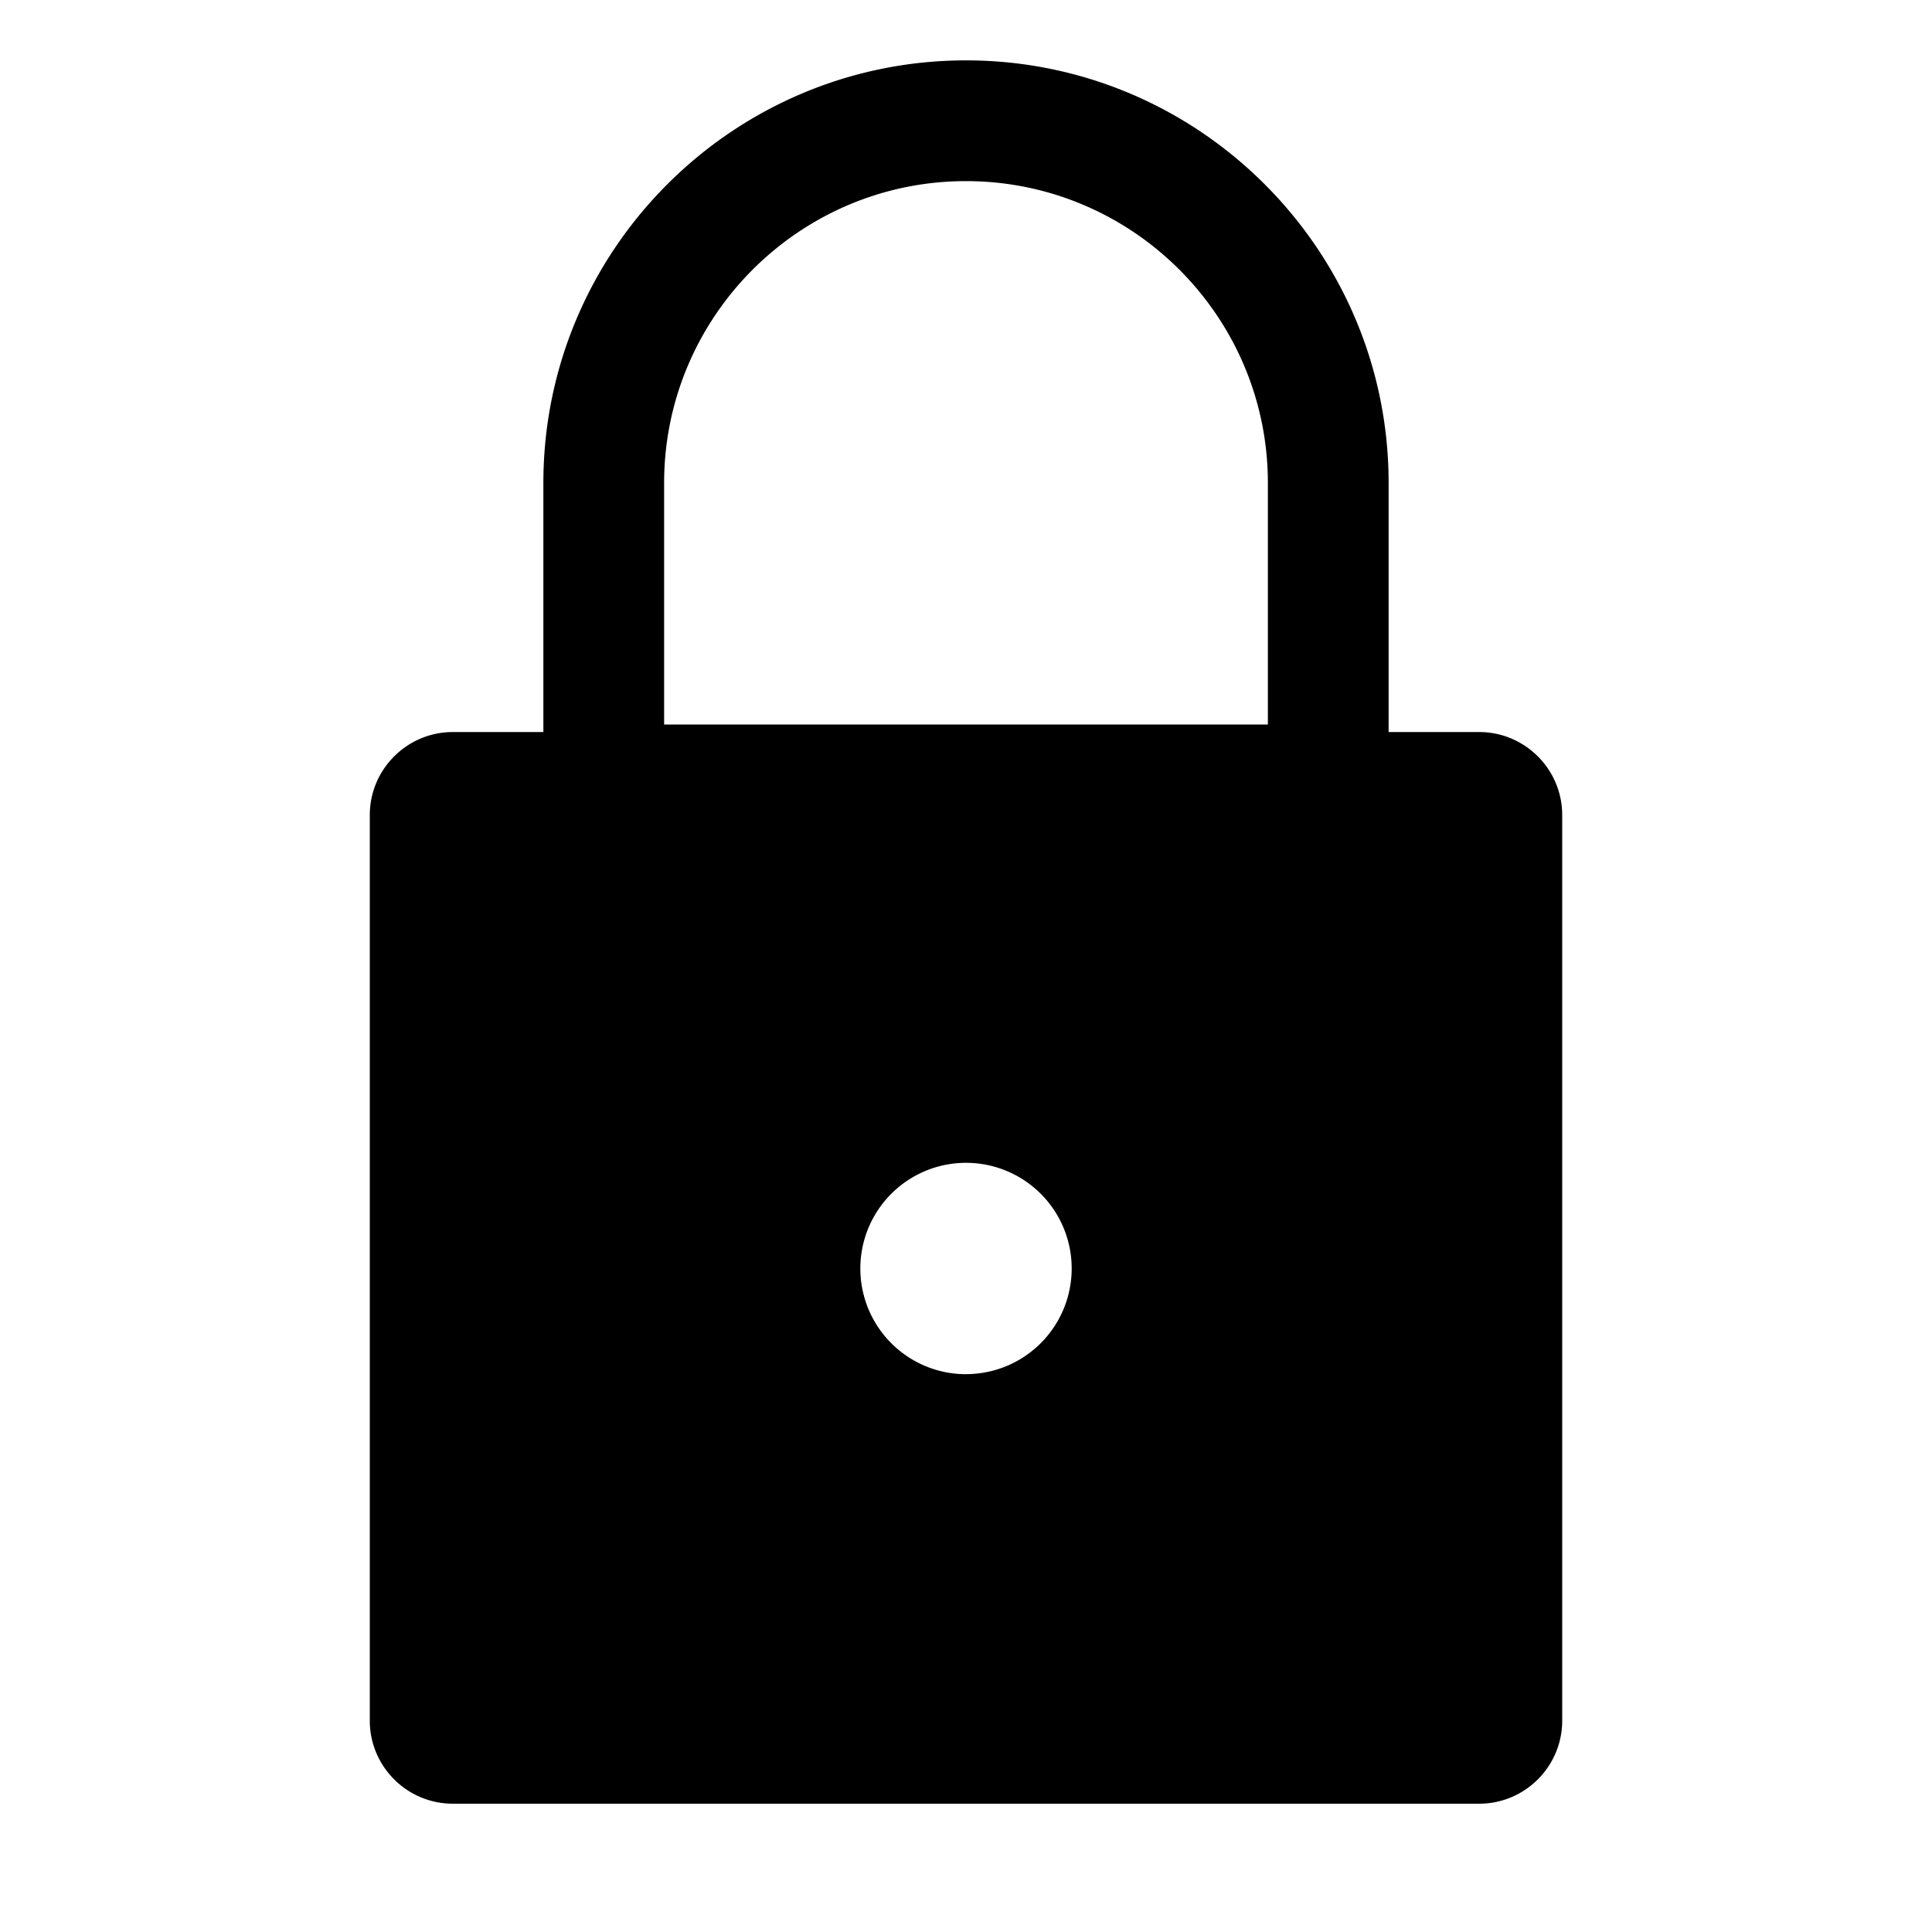 <svg xmlns="http://www.w3.org/2000/svg" viewBox="0 0 32 32">
  <path d="M24.5 12.125H23V8c0-3.86-3.14-7-7-7S9 4.14 9 8v4.125H7.5c-.758 0-1.375.617-1.375 1.375v15c0 .758.617 1.375 1.375 1.375h17c.758 0 1.375-.617 1.375-1.375v-15c0-.758-.617-1.375-1.375-1.375ZM16 22.761a1.75 1.75 0 1 1 .001-3.501 1.75 1.75 0 0 1-.001 3.5ZM21 12H11V8c0-2.757 2.243-5 5-5s5 2.243 5 5v4Z"/>
</svg>
